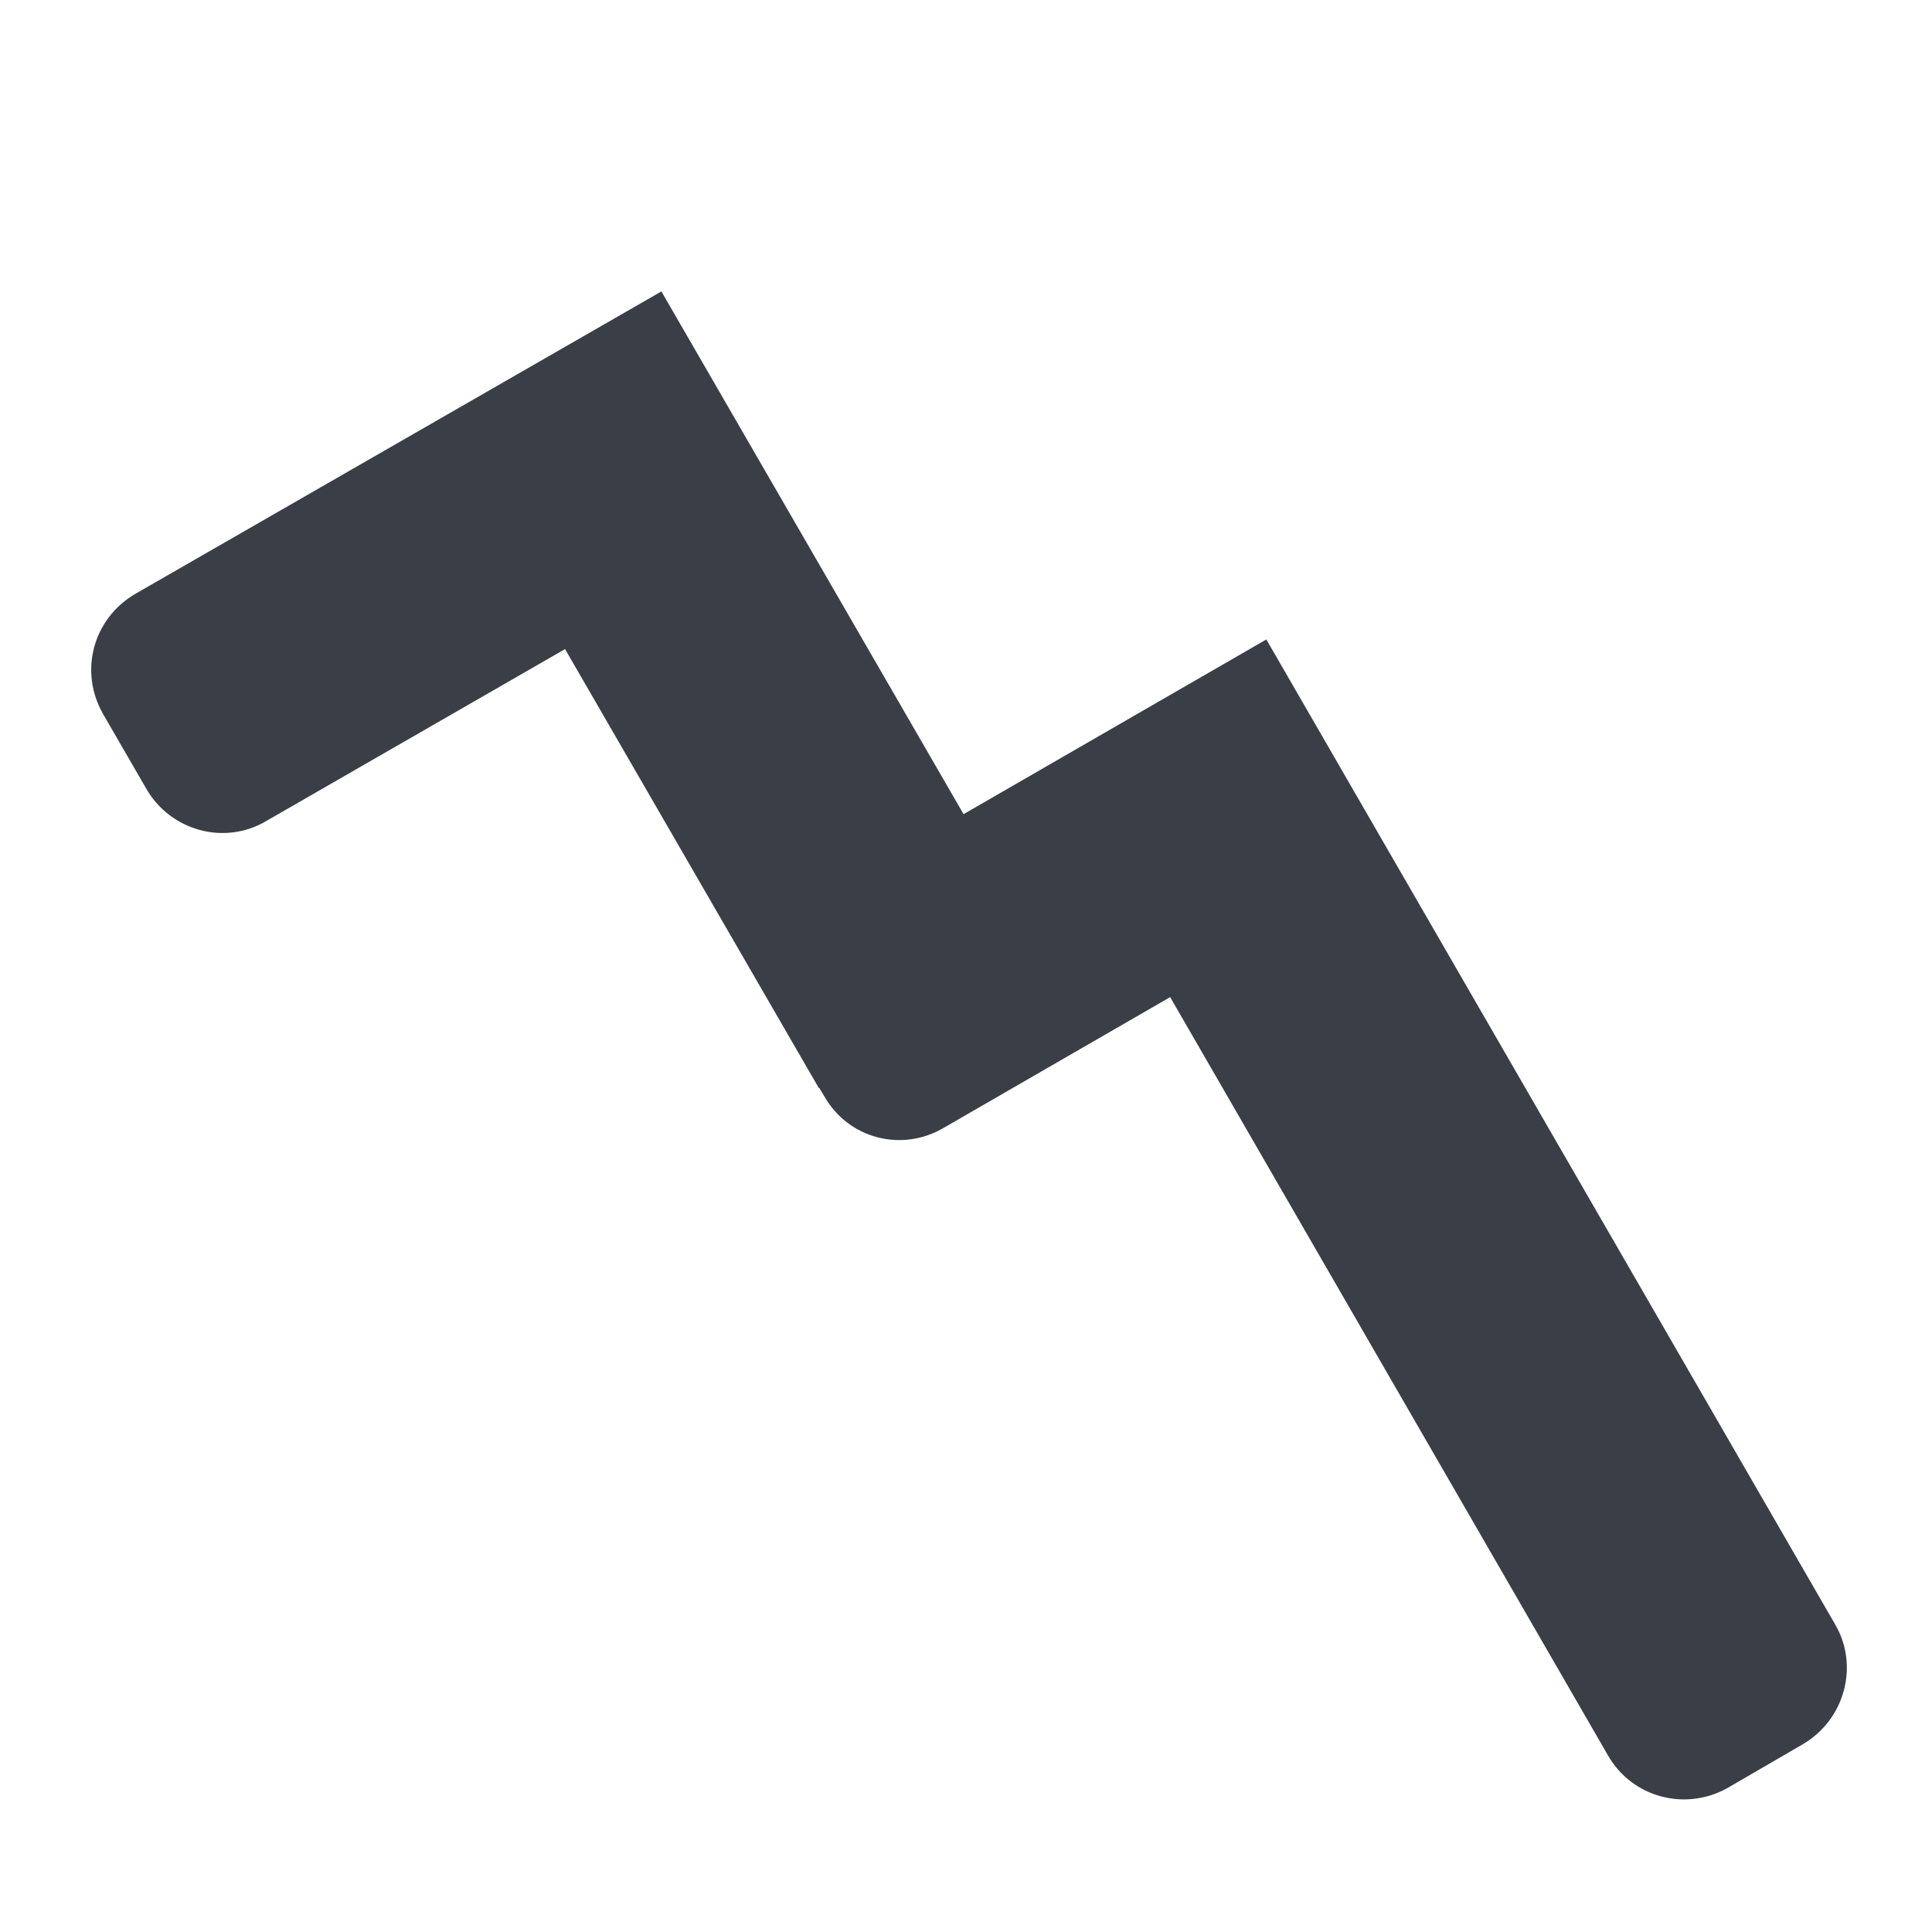 <?xml version="1.0" encoding="UTF-8" standalone="no"?><!DOCTYPE svg PUBLIC "-//W3C//DTD SVG 1.1//EN" "http://www.w3.org/Graphics/SVG/1.1/DTD/svg11.dtd"><svg width="92px" height="92px" version="1.1" xmlns="http://www.w3.org/2000/svg" xmlns:xlink="http://www.w3.org/1999/xlink" xml:space="preserve" xmlns:serif="http://www.serif.com/" style="fill-rule:evenodd;clip-rule:evenodd;stroke-linejoin:round;stroke-miterlimit:2;"><g transform="matrix(4.167,0,0,4.167,-2200,-641.667)"><g id="ll-icon-chart-up" transform="matrix(1,0,0,-1.572,240,2182.62)"><path d="M301.33,1283.23L298.743,1282.28C298.265,1282.1 297.652,1282.2 297.377,1282.51L297.32,1282.57L297.314,1282.57L294.415,1285.76L291,1284.51C290.522,1284.33 289.91,1284.44 289.634,1284.74L289.134,1285.29C288.858,1285.6 289.022,1285.98 289.5,1286.16L295.516,1288.36L298.969,1284.56L302.429,1285.83L308.929,1278.67C309.205,1278.37 309.041,1277.98 308.563,1277.8L307.697,1277.48C307.219,1277.31 306.607,1277.41 306.331,1277.72L301.33,1283.23Z" style="fill:rgb(58,62,70);"/></g></g></svg>
